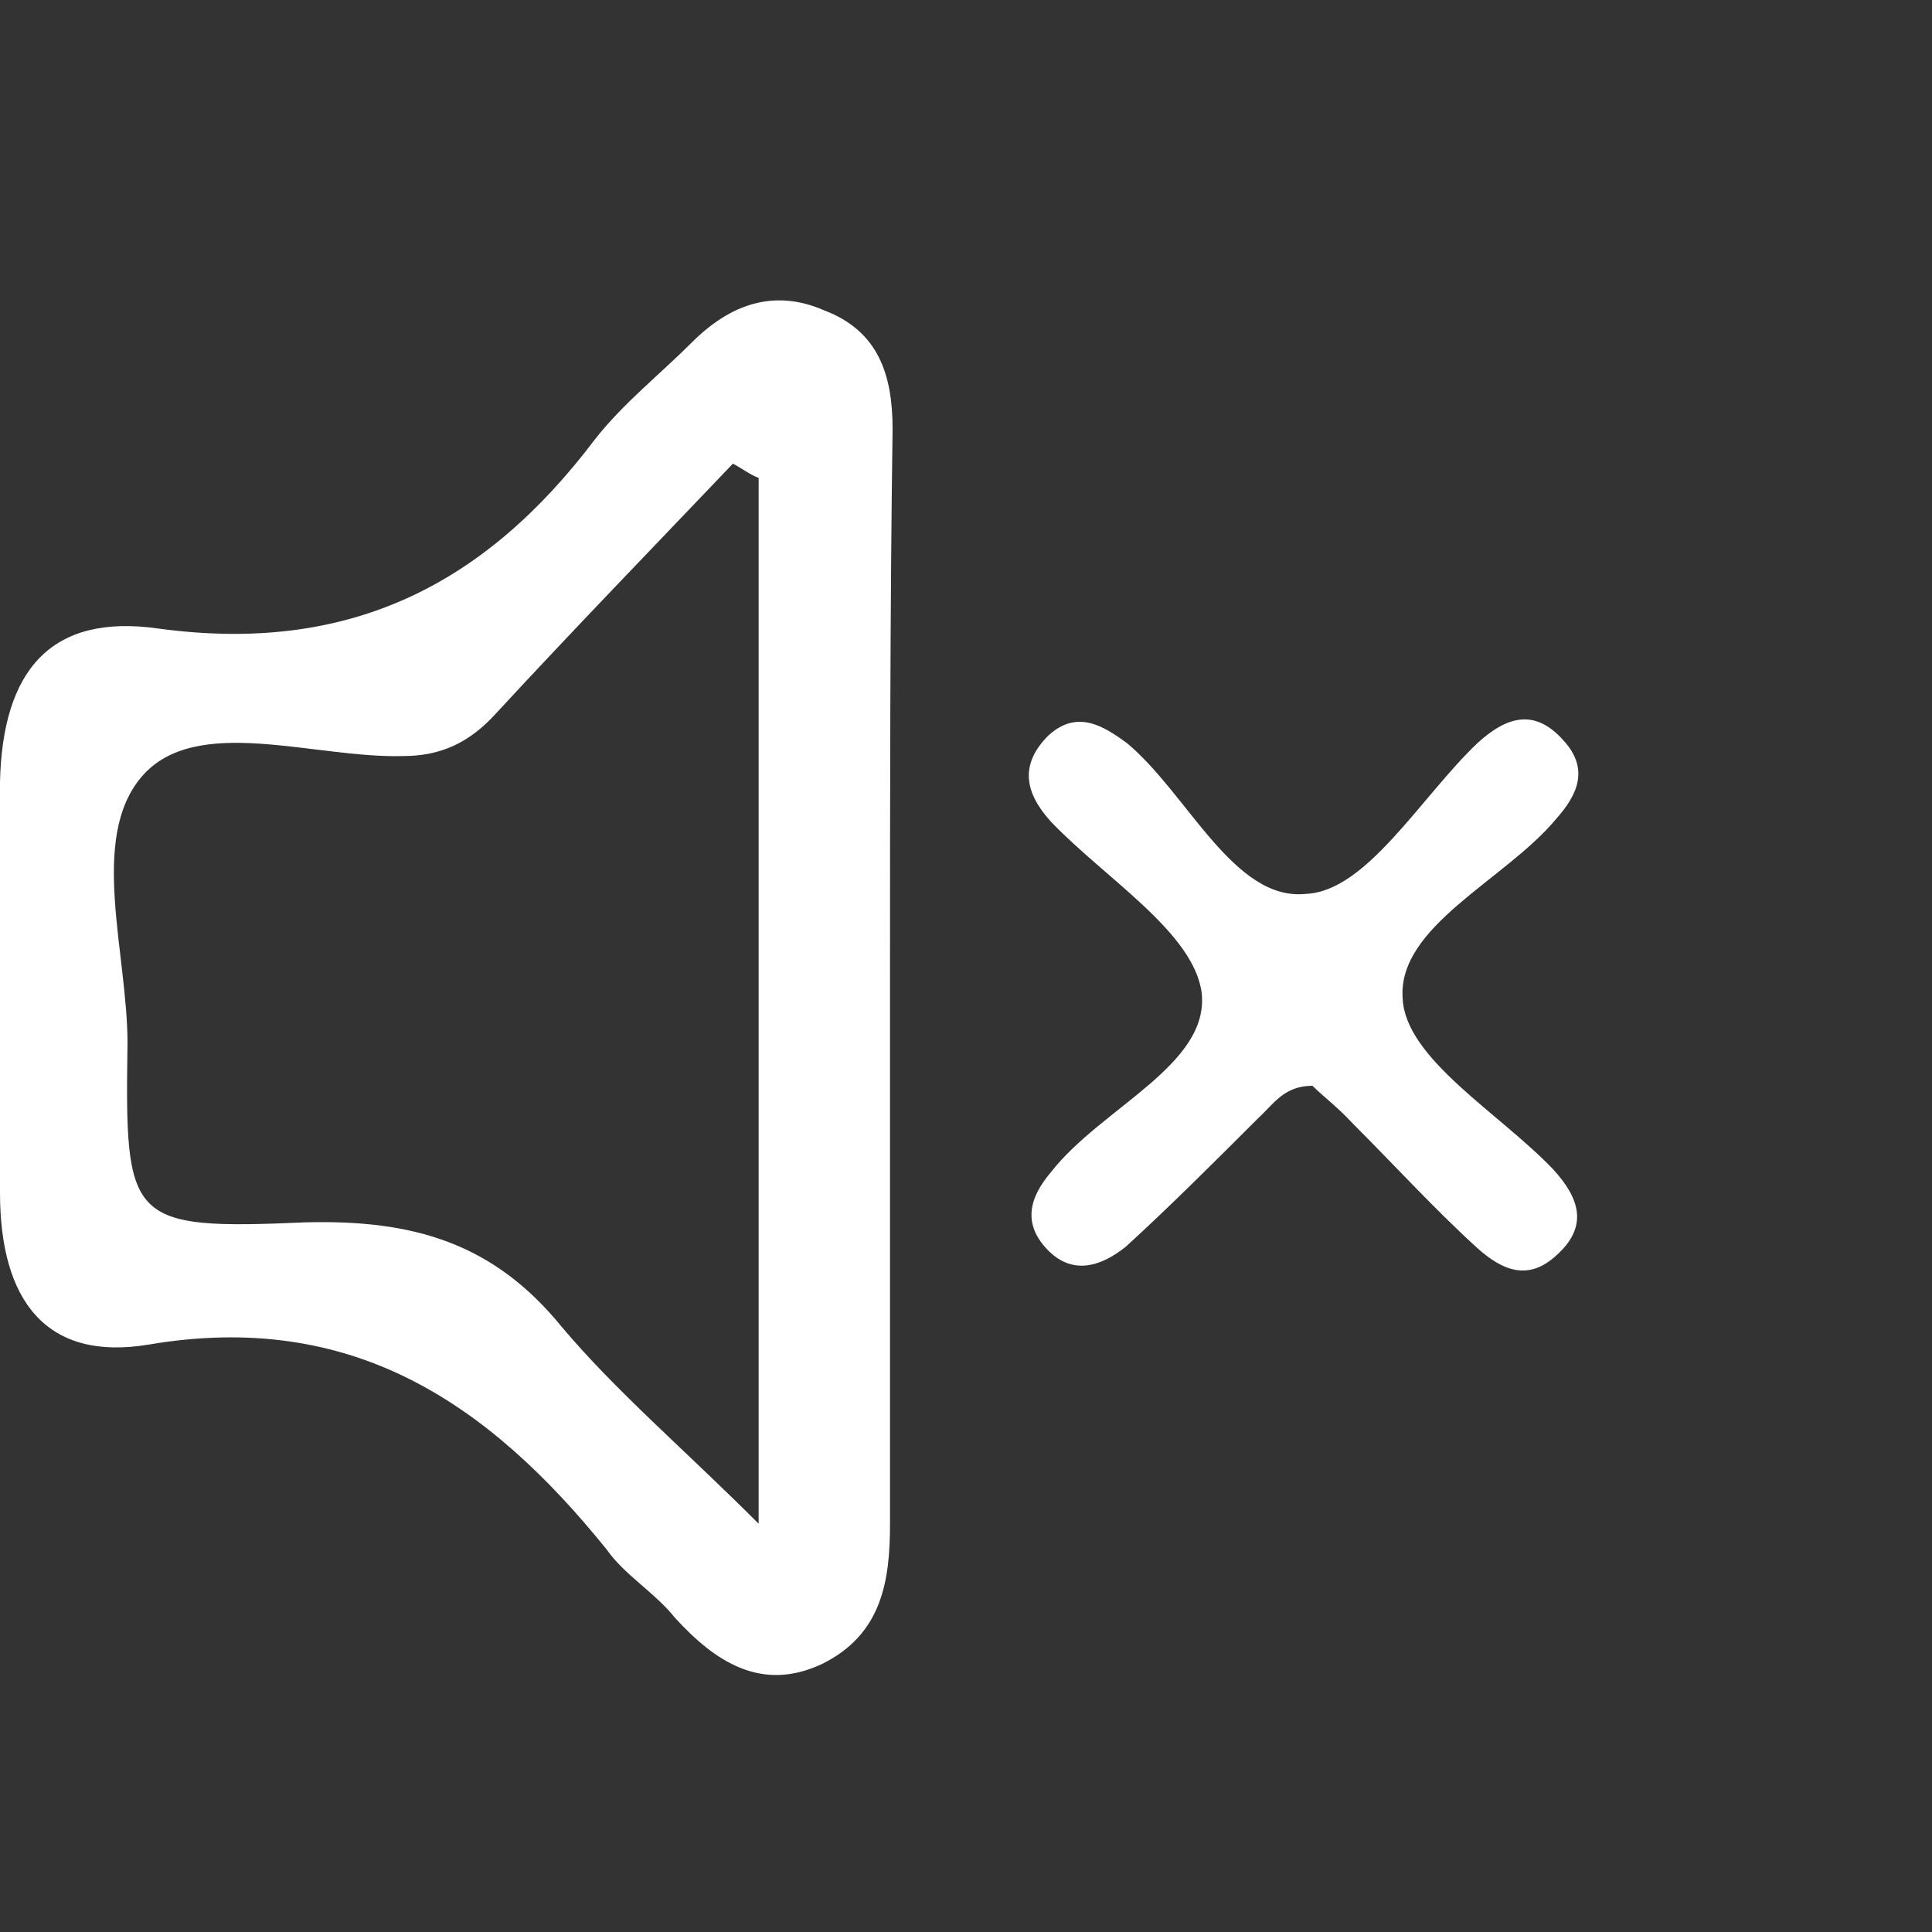 <!-- Generator: Adobe Illustrator 22.1.0, SVG Export Plug-In . SVG Version: 6.00 Build 0)  -->
<svg version="1.1" id="Calque_1" xmlns="http://www.w3.org/2000/svg" xmlns:xlink="http://www.w3.org/1999/xlink" x="0px" y="0px"
	 width="100%" viewBox="0 0 150 150" enable-background="new 0 0 150 150" xml:space="preserve">
<rect x="0" y="0" width="150" height="150" fill="#333333" stroke="none"/>
<g>
	<path fill="#FFFFFF" d="M69.1,76.6c0,13.9,0,27.8,0,41.7c0,4.4-0.6,8.6-5.3,10.9c-4.7,2.2-8.3-0.2-11.4-3.6c-1.6-2-3.9-3.3-5.3-5.3
		c-9.2-11.4-19.8-18.6-35.6-15.9C3.6,105.7,0,101,0,92.6c-0.2-10.5-0.2-21.4,0-31.9c0.2-8.6,3.9-13.1,12.3-11.9
		c14.7,2,25.3-3.3,33.9-14.7c2.2-2.8,5-5,7.5-7.5c3-3,6.4-4.2,10.3-2.5c4.2,1.6,5.3,5,5.3,9.2C69.1,47.6,69.1,62.1,69.1,76.6z
		 M58.9,37.1c-0.6-0.2-1.4-0.8-2-1.1c-6.1,6.4-12.3,12.8-18.4,19.4c-2,2.2-4.2,3.3-7.2,3.3c-6.9,0.2-16.1-3.3-20.3,1.6
		C6.9,65.1,9.9,74,9.9,81c-0.2,13.9,0,14.5,13.9,13.9c8.3-0.2,14.5,1.6,19.8,8.1c4.2,5,9.5,9.5,15.3,15.3
		C58.9,89.9,58.9,63.5,58.9,37.1z"/>
	<path fill="#FFFFFF" d="M101.9,84.3c-2.2,0-3,1.4-4.2,2.5c-3.3,3.3-6.9,6.9-10.3,10c-2,1.6-4.2,2.2-6.1,0.2S79.9,93,81.6,91
		c3.9-5,12.3-8.3,11.7-13.9c-0.6-4.7-7.5-8.9-11.7-13.3c-2-2.2-2.5-4.4-0.2-6.7c2.2-2,4.2-0.8,6.1,0.6c4.7,3.9,8.3,12.3,13.9,11.7
		c4.7-0.2,8.9-7.5,13.3-11.7c2.2-2,4.4-2.8,6.7-0.2c2,2.2,1.1,4.2-0.6,6.1c-3.9,4.7-12.3,8.3-11.9,13.9c0.2,4.7,7.5,8.9,11.7,13.3
		c2,2.2,2.8,4.4,0.2,6.7c-2.2,2-4.2,1.1-6.1-0.6c-3.3-3-6.4-6.4-9.7-9.7C103.9,86,102.7,85.1,101.9,84.3z"/>
</g>
</svg>
